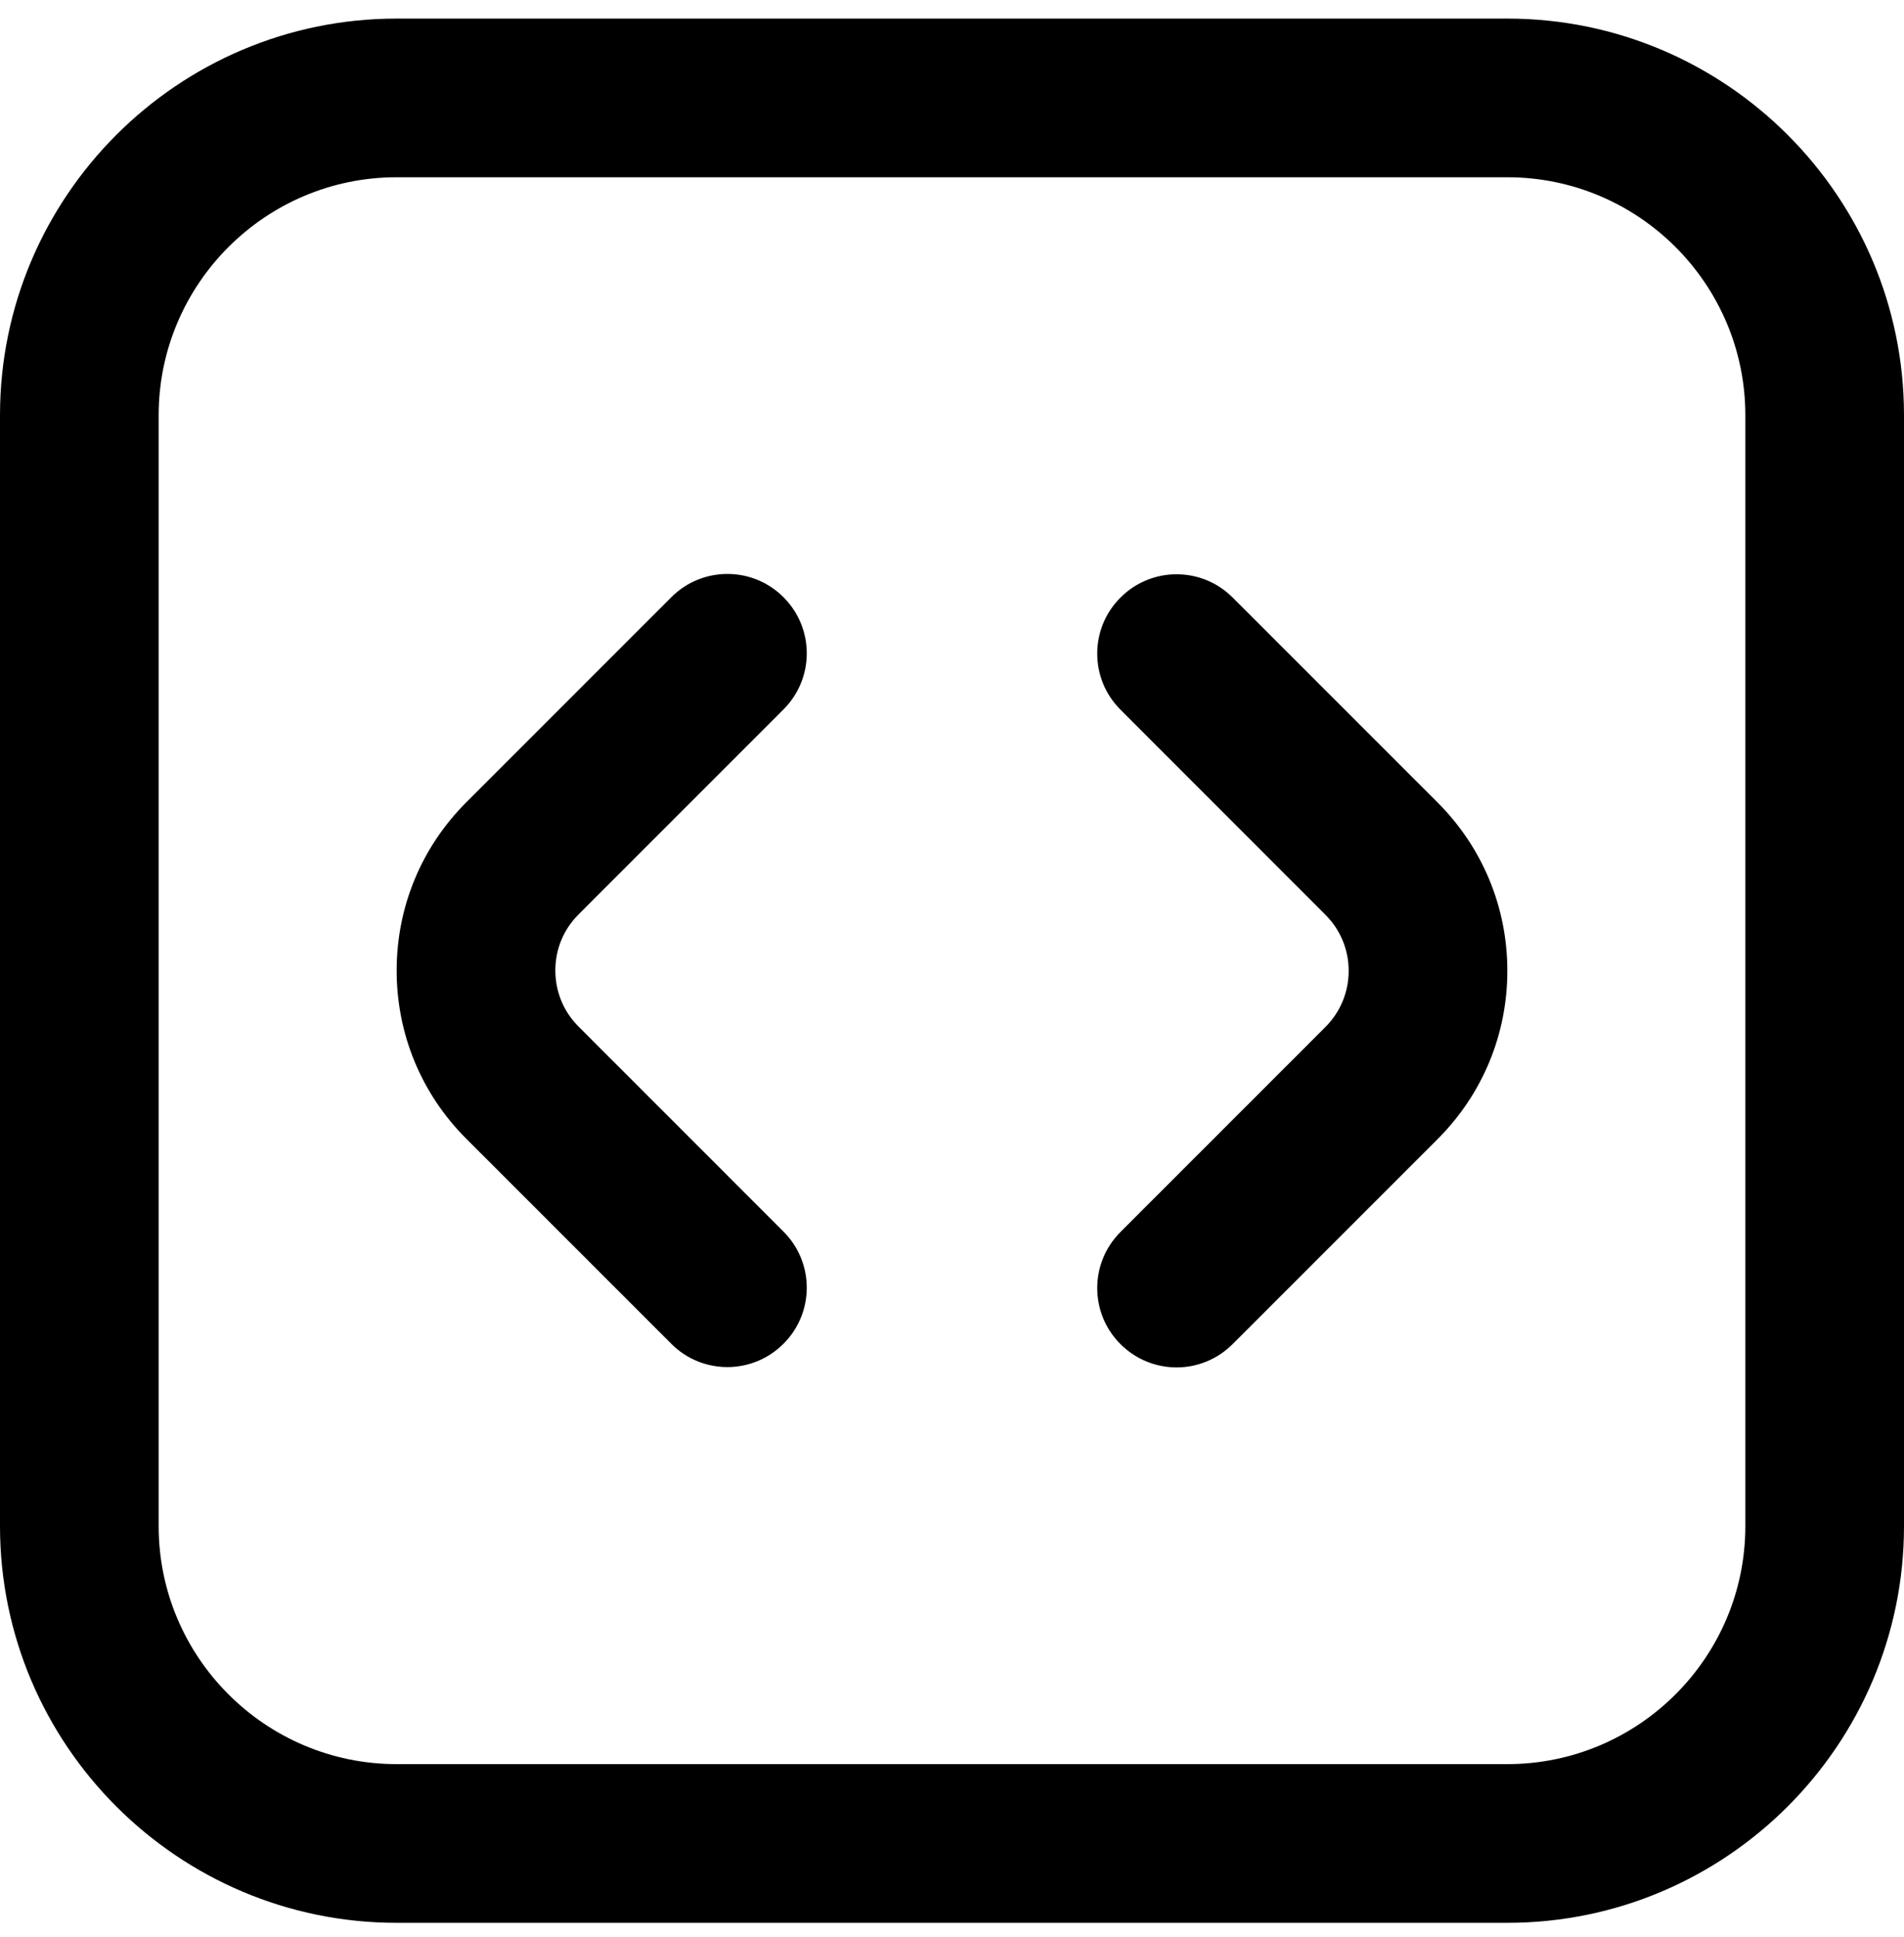 <svg width="58" height="59" viewBox="0 0 58 59" fill="none" xmlns="http://www.w3.org/2000/svg">
<path d="M35.842 41.649C35.223 41.649 34.604 41.412 34.133 40.941C33.188 39.996 33.188 38.469 34.133 37.524L40.375 31.282C40.83 30.825 41.083 30.218 41.083 29.57C41.083 28.923 40.832 28.319 40.375 27.862L34.133 21.617C33.188 20.672 33.188 19.143 34.133 18.2C35.078 17.255 36.605 17.255 37.55 18.2L43.792 24.442C45.16 25.81 45.917 27.632 45.917 29.568C45.917 31.504 45.163 33.326 43.792 34.696L37.55 40.938C37.079 41.41 36.46 41.649 35.842 41.649ZM23.867 40.929C24.812 39.984 24.812 38.457 23.867 37.512L17.625 31.269C17.168 30.813 16.917 30.206 16.917 29.558C16.917 28.911 17.168 28.307 17.625 27.85L23.867 21.608C24.812 20.663 24.812 19.135 23.867 18.19C22.922 17.245 21.395 17.245 20.45 18.19L14.208 24.433C12.837 25.803 12.083 27.623 12.083 29.561C12.083 31.499 12.837 33.319 14.208 34.689L20.45 40.931C20.921 41.403 21.54 41.639 22.158 41.639C22.777 41.639 23.396 41.4 23.867 40.929ZM58 46.482V12.649C58 5.986 52.579 0.566 45.917 0.566H12.083C5.421 0.566 0 5.986 0 12.649V46.482C0 53.145 5.421 58.566 12.083 58.566H45.917C52.579 58.566 58 53.145 58 46.482ZM45.917 5.399C49.914 5.399 53.167 8.652 53.167 12.649V46.482C53.167 50.48 49.914 53.732 45.917 53.732H12.083C8.086 53.732 4.833 50.48 4.833 46.482V12.649C4.833 8.652 8.086 5.399 12.083 5.399H45.917Z" fill="black"/>
</svg>

